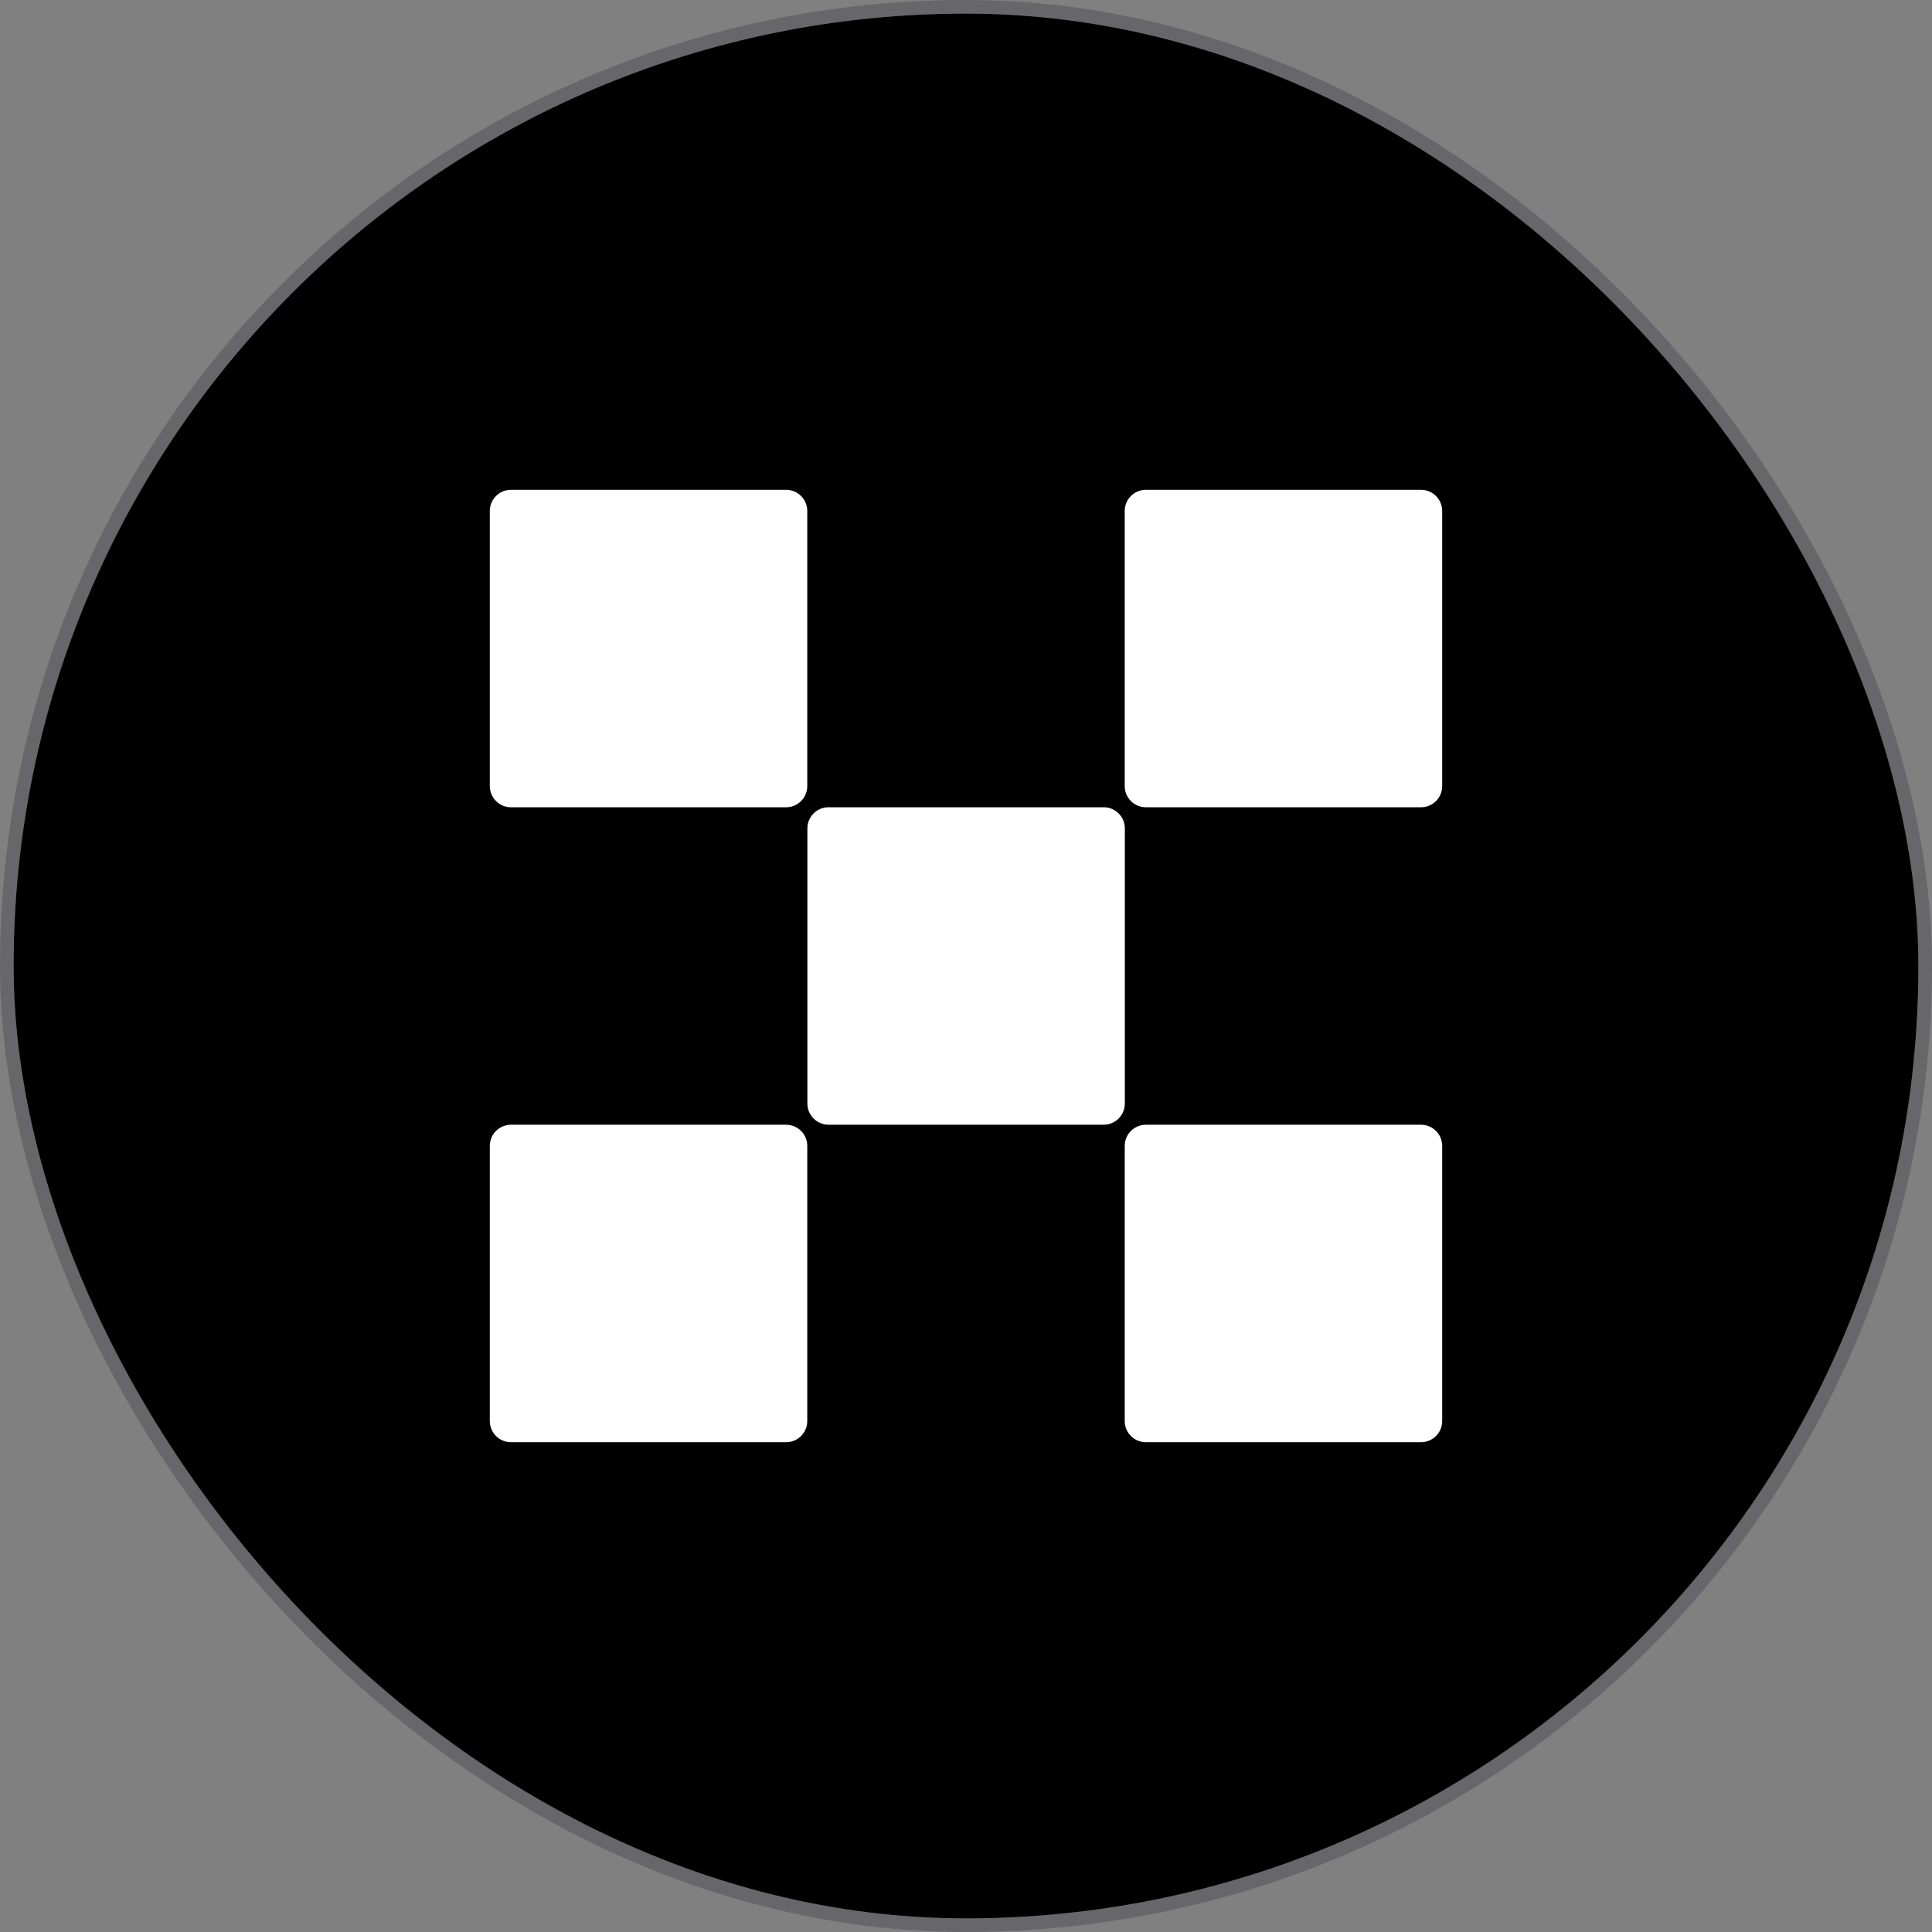 <svg width="142" height="142" viewBox="0 0 142 142" fill="none" xmlns="http://www.w3.org/2000/svg">
<rect x="0" y="0" width="142" height="142" fill="#808080" stroke="none"/>
<rect x="1" y="1" width="140" height="140" rx="70" fill="black"/>
<path d="M81.12 59.332H60.898C60.038 59.332 59.342 60.028 59.342 60.887V81.11C59.342 81.969 60.038 82.665 60.898 82.665H81.12C81.979 82.665 82.675 81.969 82.675 81.11V60.887C82.675 60.028 81.979 59.332 81.12 59.332Z" fill="white"/>
<path d="M57.778 36H37.556C36.697 36 36 36.696 36 37.556V57.778C36 58.637 36.697 59.333 37.556 59.333H57.778C58.637 59.333 59.333 58.637 59.333 57.778V37.556C59.333 36.696 58.637 36 57.778 36Z" fill="white"/>
<path d="M104.444 36H84.222C83.363 36 82.666 36.696 82.666 37.556V57.778C82.666 58.637 83.363 59.333 84.222 59.333H104.444C105.303 59.333 105.999 58.637 105.999 57.778V37.556C105.999 36.696 105.303 36 104.444 36Z" fill="white"/>
<path d="M57.778 82.668H37.556C36.697 82.668 36 83.364 36 84.223V104.446C36 105.305 36.697 106.001 37.556 106.001H57.778C58.637 106.001 59.333 105.305 59.333 104.446V84.223C59.333 83.364 58.637 82.668 57.778 82.668Z" fill="white"/>
<path d="M104.444 82.668H84.222C83.363 82.668 82.666 83.364 82.666 84.223V104.446C82.666 105.305 83.363 106.001 84.222 106.001H104.444C105.303 106.001 105.999 105.305 105.999 104.446V84.223C105.999 83.364 105.303 82.668 104.444 82.668Z" fill="white"/>
<rect x="0.5" y="0.5" width="141" height="141" rx="70.5" stroke="#41434D" stroke-opacity="0.4"/>
</svg>
